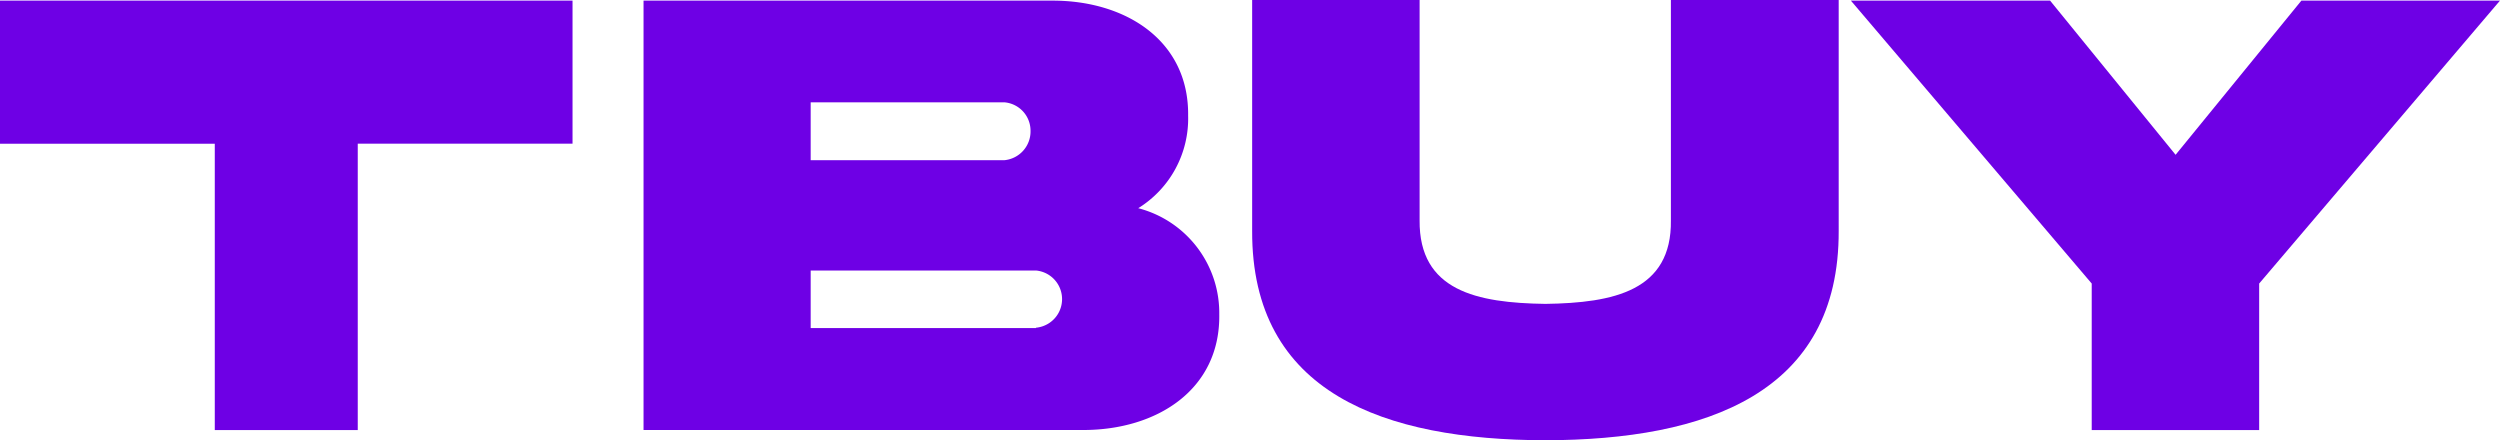 <svg id="t-buy-logo" xmlns="http://www.w3.org/2000/svg" viewBox="0 0 159 28">
  <g id="_2417831866240" transform="translate(0 0)">
    <path id="Path_8012" data-name="Path 8012" d="M0,.02v9.1H13.66V27.333h9.093V9.118h13.66V.02Z" transform="translate(0 0.02)" fill="#6E00E5"/>
    <path id="Path_8013" data-name="Path 8013" d="M45.227,20.823a1.827,1.827,0,0,0,0-3.639H30.9v3.659H45.227ZM30.9,6.489v3.679H43.226a1.836,1.836,0,0,0,1.657-1.86,1.812,1.812,0,0,0-1.657-1.82H30.9Zm25.987,13.5c.061,4.771-3.961,7.339-8.649,7.339H20.27V.02H46.237c4.729-.02,8.73,2.568,8.669,7.318a6.7,6.7,0,0,1-3.173,5.883,6.886,6.886,0,0,1,5.153,6.793Z" transform="translate(20.659 0.02)" fill="#6E00E5"/>
    <path id="Path_8014" data-name="Path 8014" d="M66.074,0h10.67V14.677c.04,10.331-8.406,13.3-18.652,13.323C47.847,27.98,39.4,25.008,39.44,14.677V0H50.09V14.01c-.04,4.488,3.637,5.256,8,5.317,4.345-.061,8.043-.829,7.982-5.317V0Z" transform="translate(40.197 0)" fill="#6E00E5"/>
    <path id="Path_8015" data-name="Path 8015" d="M78.952,9.825l8-9.805h12.63L84.267,18.013v9.32H73.617v-9.32L58.3.02H70.97Z" transform="translate(59.416 0.02)" fill="#6E00E5"/>
  </g>
</svg>
